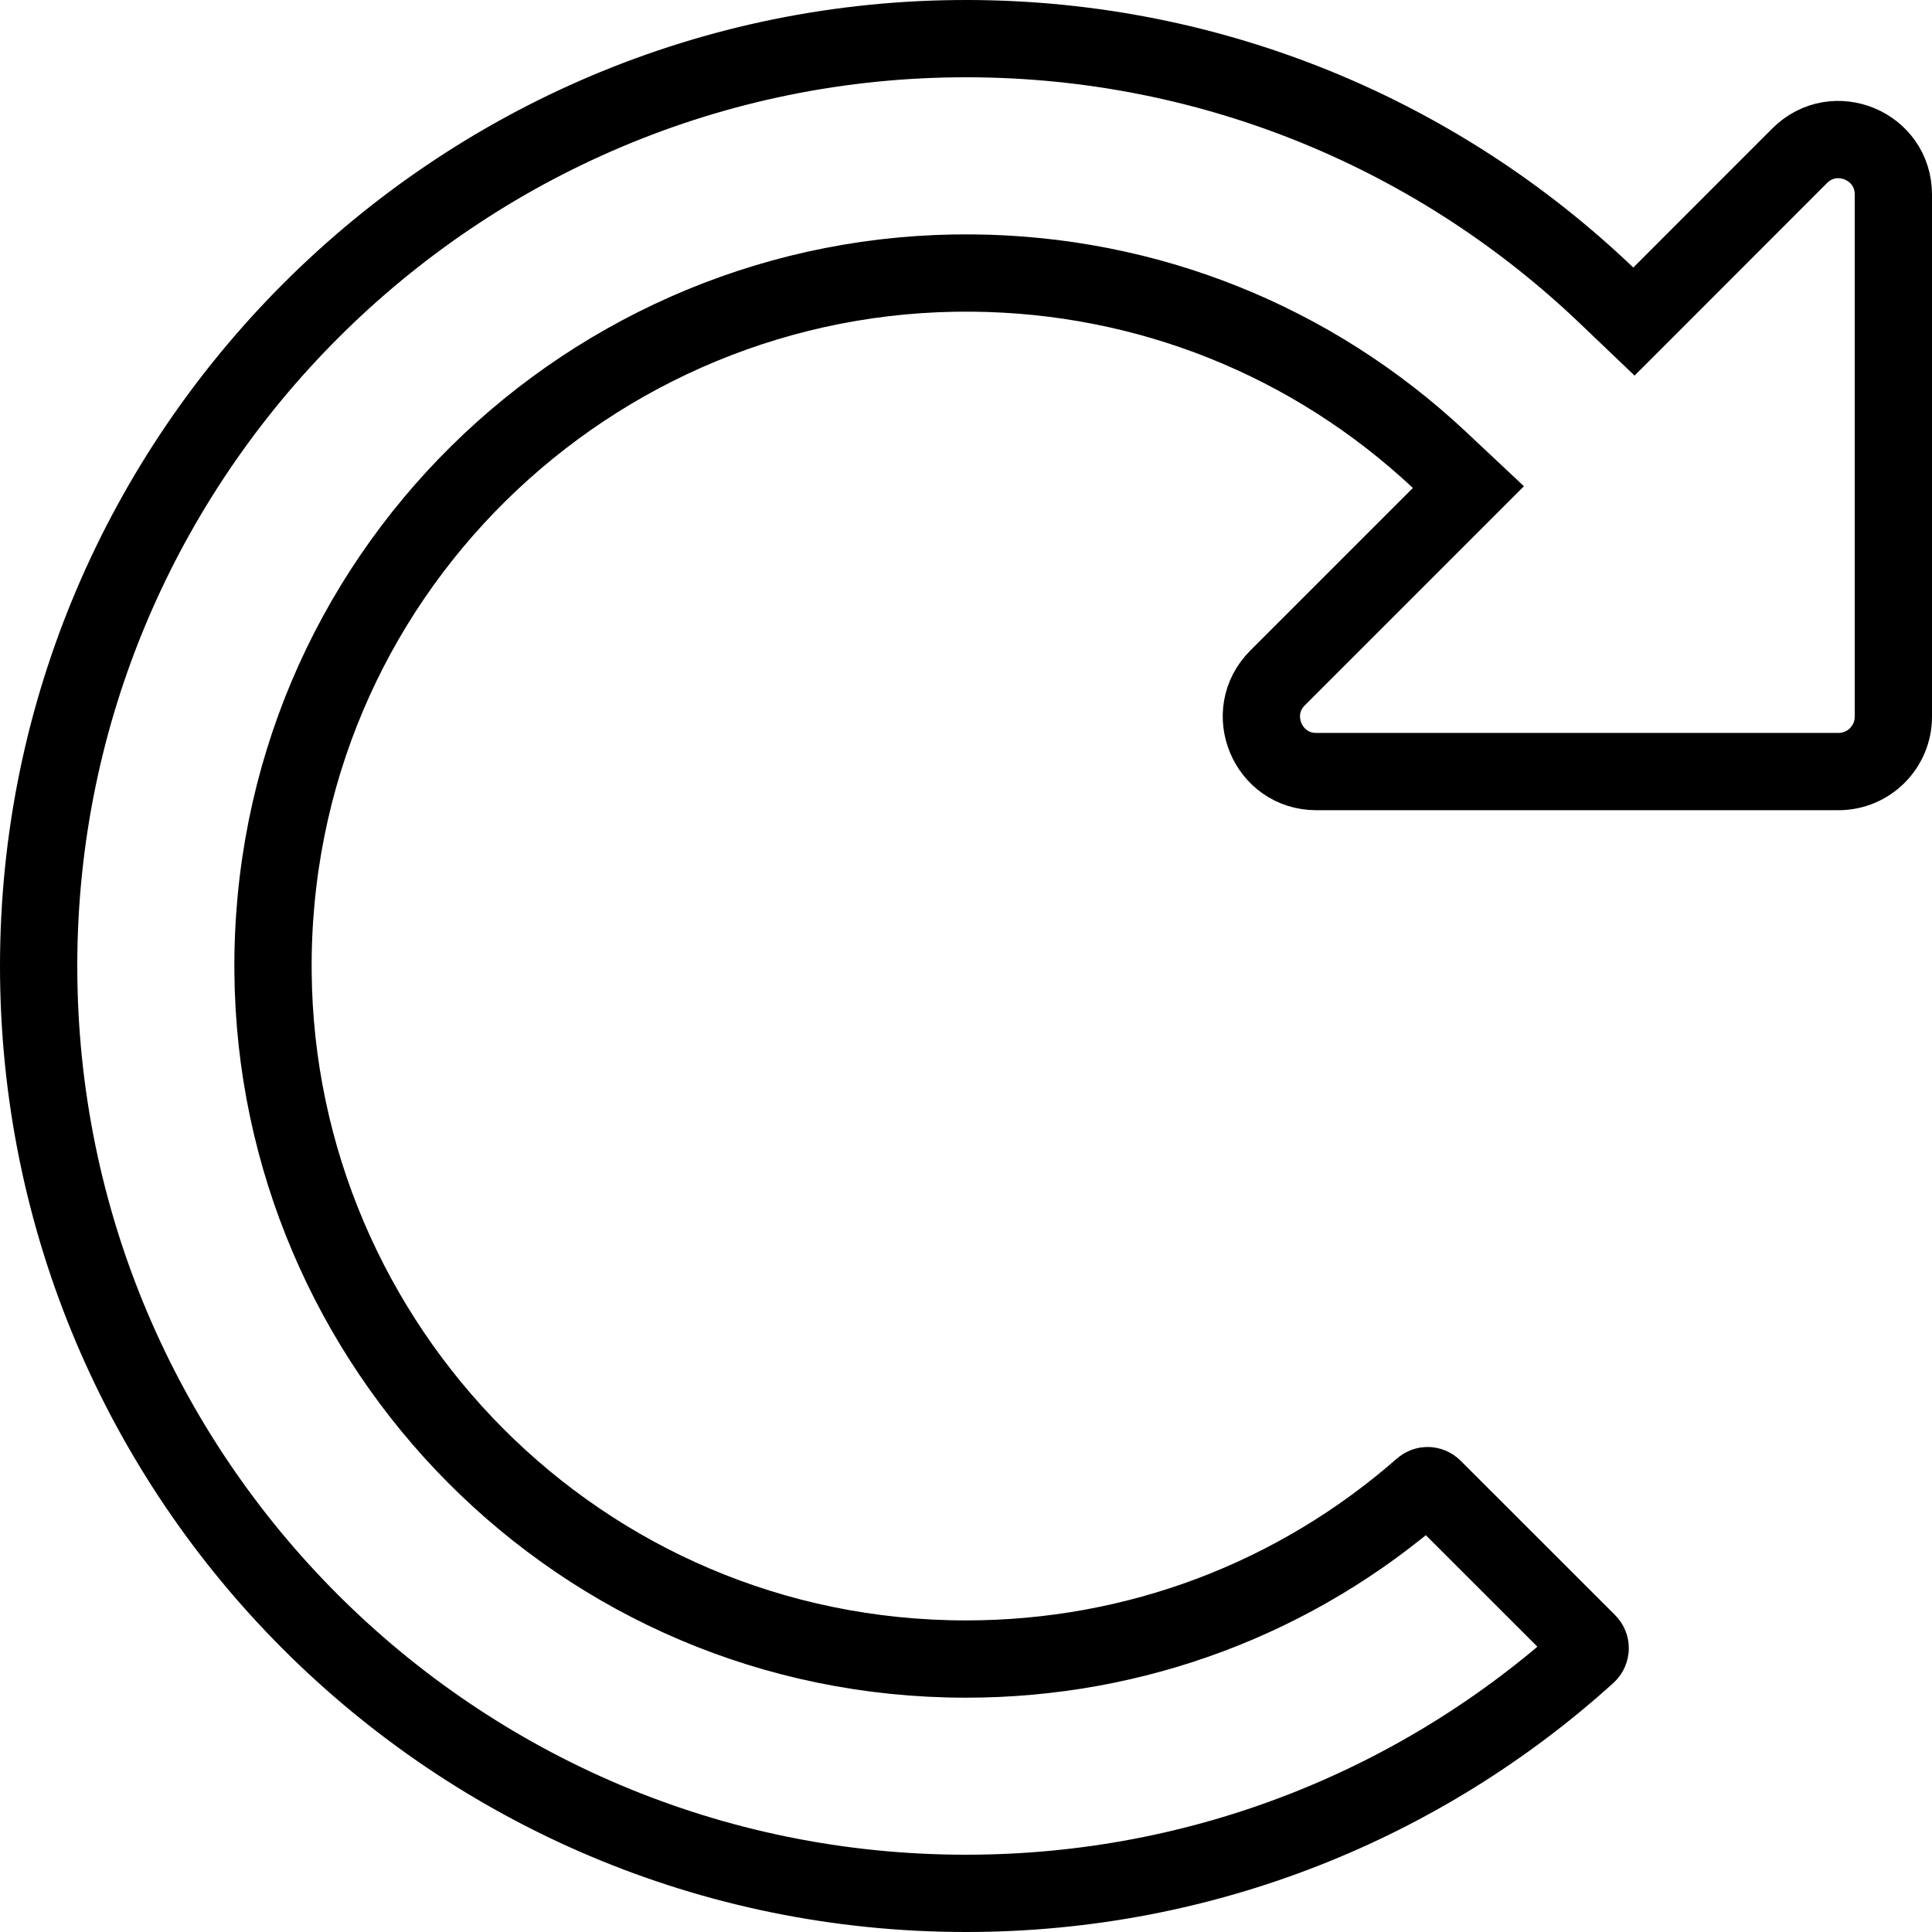<svg width="25" height="25" viewBox="0 0 25 25" fill="none" xmlns="http://www.w3.org/2000/svg">
<path d="M20.789 3.823L21.143 4.161L21.488 3.816L23.288 2.015C23.736 1.568 24.5 1.885 24.5 2.517V9.274C24.5 9.666 24.182 9.984 23.79 9.984H17.033C16.401 9.984 16.084 9.219 16.532 8.772C16.532 8.772 16.532 8.772 16.532 8.772L18.636 6.668L19.001 6.303L18.624 5.949C16.977 4.407 14.843 3.552 12.579 3.533C7.649 3.49 3.49 7.48 3.533 12.577C3.573 17.41 7.491 21.468 12.5 21.468C14.694 21.468 16.77 20.684 18.406 19.249C18.446 19.214 18.508 19.215 18.547 19.255C18.547 19.255 18.547 19.255 18.547 19.255L20.547 21.254C20.588 21.295 20.588 21.365 20.541 21.408L20.541 21.408C18.413 23.33 15.594 24.5 12.5 24.5C5.873 24.5 0.5 19.127 0.5 12.5C0.5 5.881 5.903 0.488 12.522 0.5C15.729 0.506 18.639 1.769 20.789 3.823Z" stroke="black"/>
</svg>
